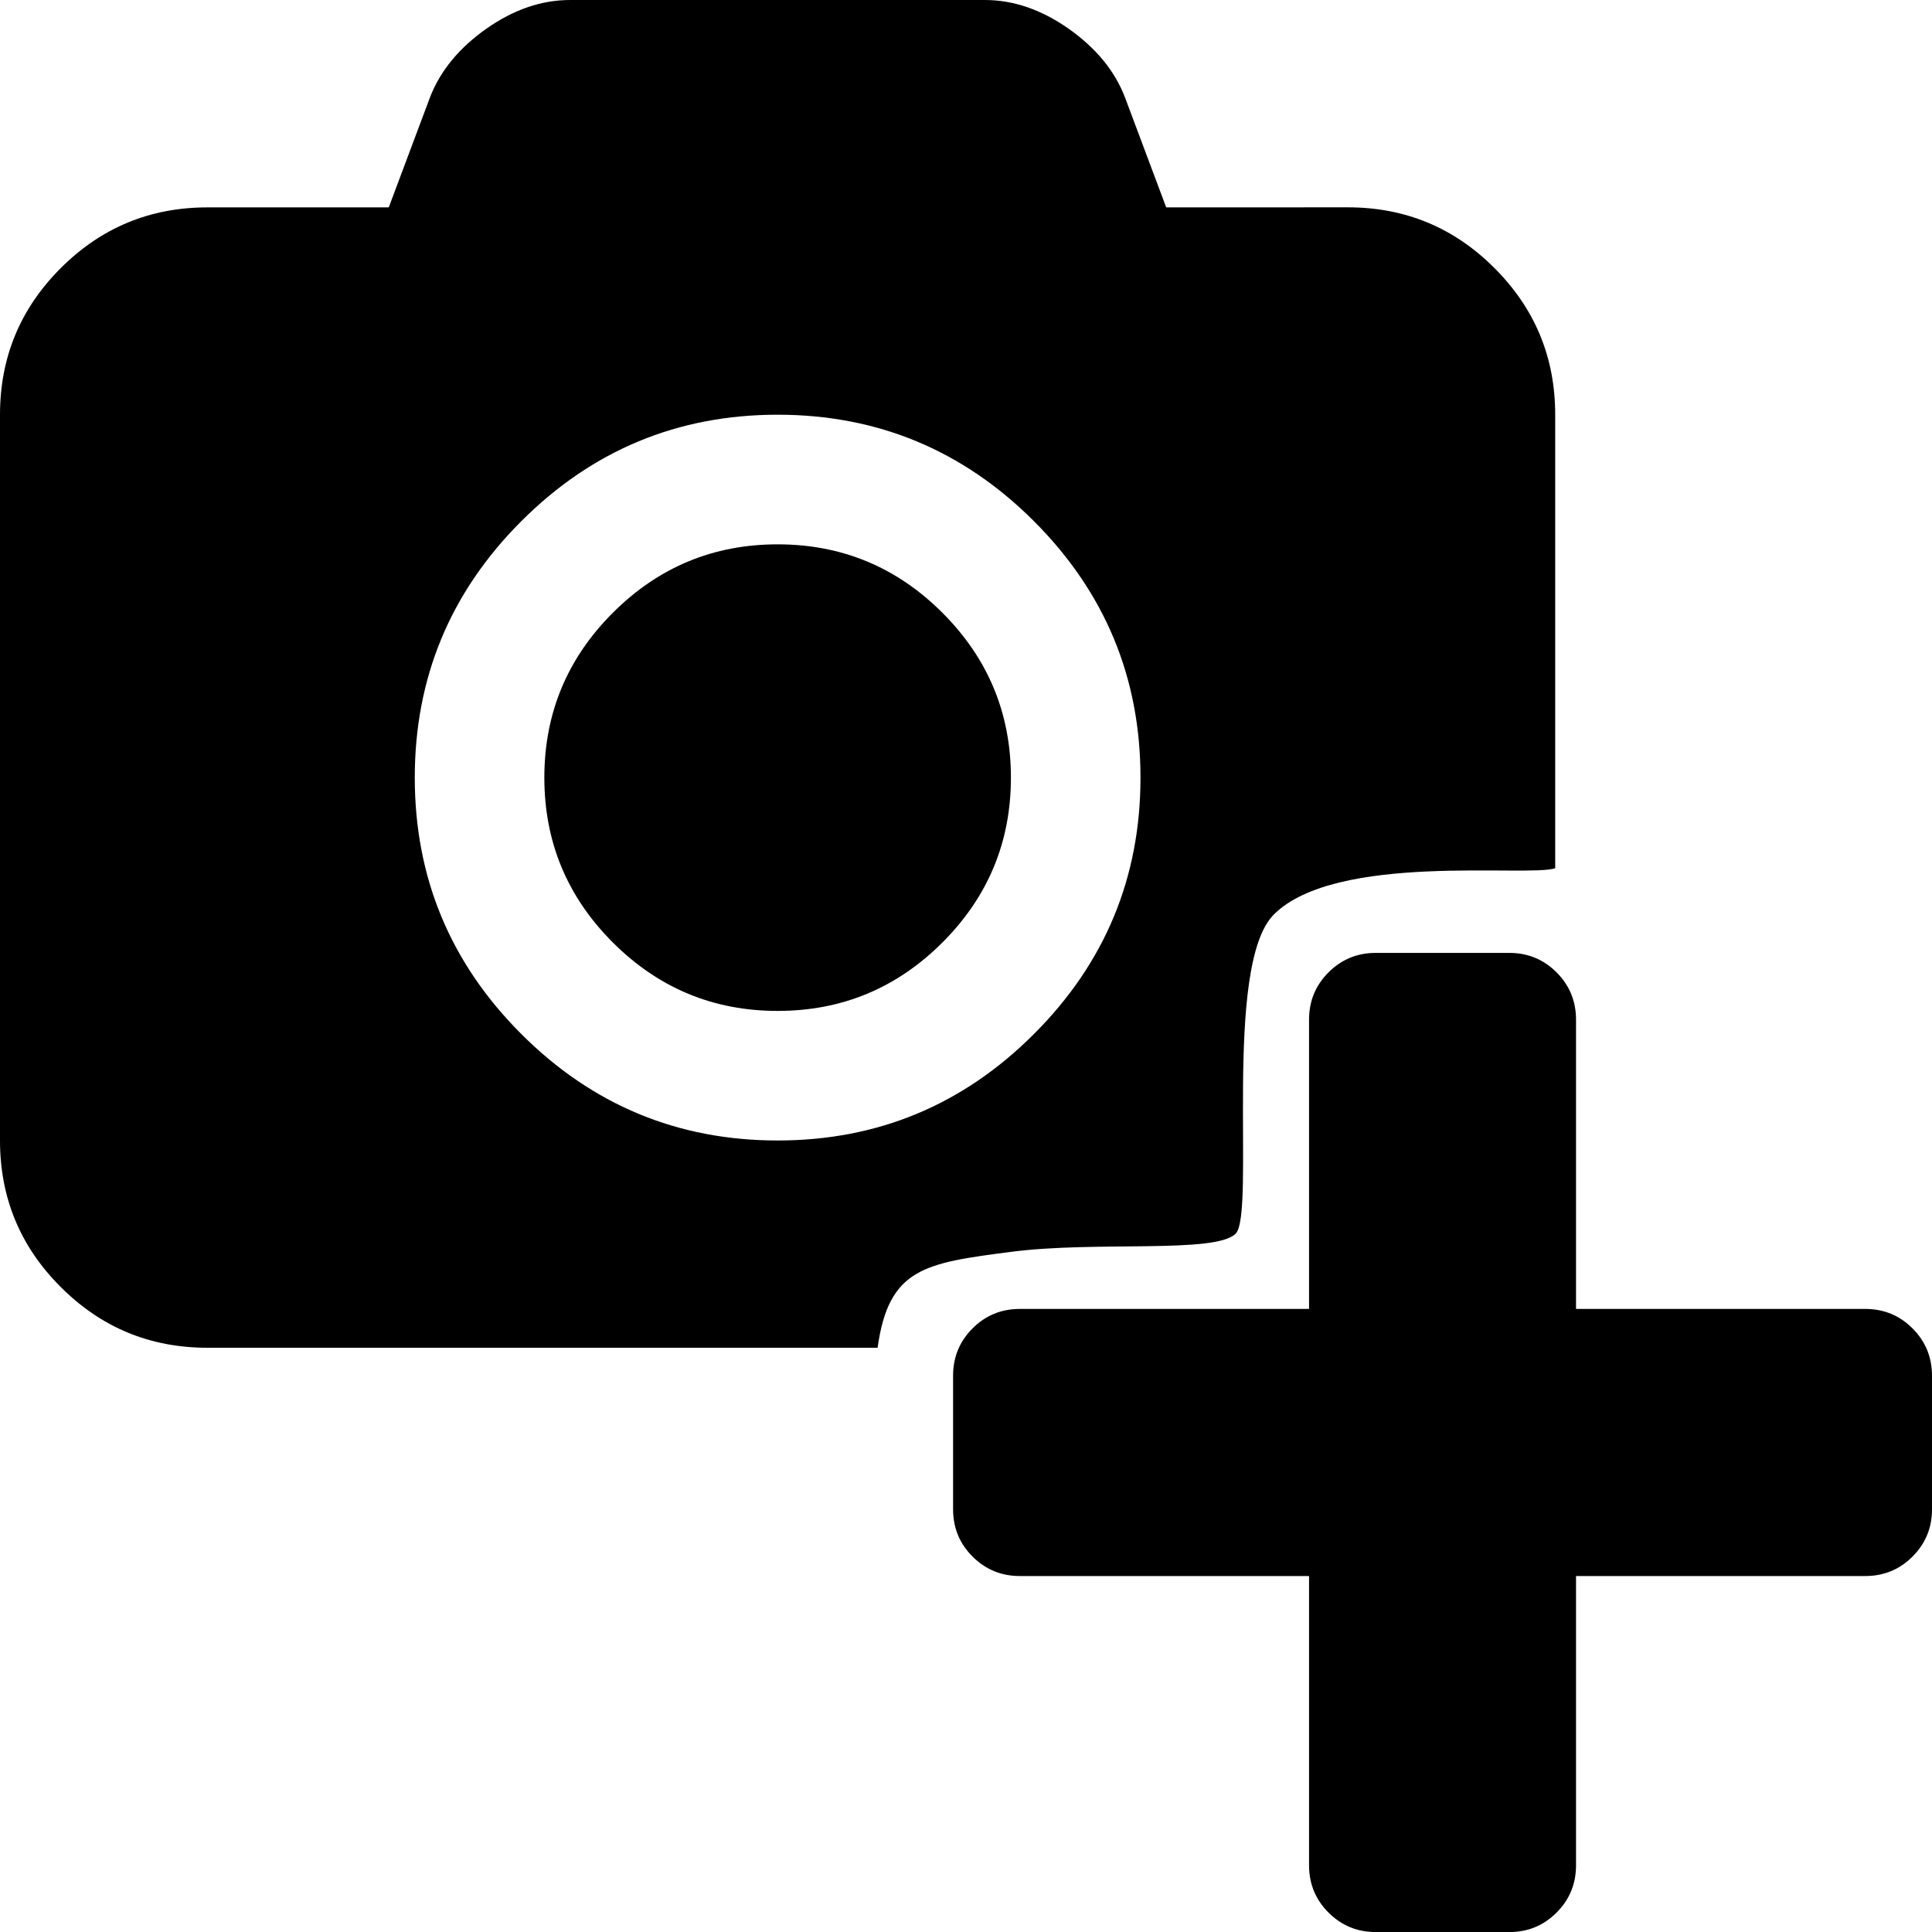 <?xml version="1.0" encoding="UTF-8" standalone="no"?>
<!--
  - @copyright Limbas GmbH <https://limbas.com>
  - @license https://opensource.org/licenses/GPL-2.0 GPL-2.0
  -
  - This program is free software; you can redistribute it and/or modify it under the terms of the GNU General Public License as published by the Free Software Foundation; either version 2 of the License, or (at your option) any later version.
  - This program is distributed in the hope that it will be useful, but WITHOUT ANY WARRANTY; without even the implied warranty of MERCHANTABILITY or FITNESS FOR A PARTICULAR PURPOSE. See the GNU General Public License for more details.
  -->

<!-- Created with Inkscape (http://www.inkscape.org/) -->

<svg
   xmlns:dc="http://purl.org/dc/elements/1.1/"
   xmlns:cc="http://creativecommons.org/ns#"
   xmlns:rdf="http://www.w3.org/1999/02/22-rdf-syntax-ns#"
   xmlns:svg="http://www.w3.org/2000/svg"
   xmlns="http://www.w3.org/2000/svg"
   xmlns:sodipodi="http://sodipodi.sourceforge.net/DTD/sodipodi-0.dtd"
   xmlns:inkscape="http://www.inkscape.org/namespaces/inkscape"
   width="32"
   height="32"
   viewBox="0 0 32 32"
   id="svg6063"
   version="1.1"
   inkscape:version="0.91 r13725"
   sodipodi:docname="camera_link.svg">
  <defs
     id="defs6065" />
  <sodipodi:namedview
     id="base"
     pagecolor="#ffffff"
     bordercolor="#666666"
     borderopacity="1.0"
     inkscape:pageopacity="0.0"
     inkscape:pageshadow="2"
     inkscape:zoom="16"
     inkscape:cx="17.590187"
     inkscape:cy="15.930402"
     inkscape:document-units="px"
     inkscape:current-layer="layer1"
     showgrid="true"
     units="px"
     inkscape:window-width="1920"
     inkscape:window-height="1007"
     inkscape:window-x="0"
     inkscape:window-y="0"
     inkscape:window-maximized="1">
    <inkscape:grid
       type="xygrid"
       id="grid6071"
       empspacing="4" />
  </sodipodi:namedview>
  <g
     inkscape:label="Ebene 1"
     inkscape:groupmode="layer"
     id="layer1"
     transform="translate(0,-1020.299)">
    <path
       id="path4299"
       d="m 12.88,1029.315 c 1.064,0 1.974,0.378 2.73,1.134 0.756,0.756 1.134,1.666 1.134,2.73 0,1.064 -0.378,1.974 -1.134,2.73 -0.756,0.756 -1.666,1.134 -2.73,1.134 -1.064,0 -1.974,-0.378 -2.73,-1.134 -0.756,-0.756 -1.134,-1.666 -1.134,-2.73 0,-1.064 0.378,-1.974 1.134,-2.73 0.756,-0.756 1.666,-1.134 2.73,-1.134 z m 9.445,-5.582 c 0.948,0 1.758,0.335 2.428,1.006 0.671,0.671 1.006,1.48 1.006,2.428 l 0,7.513 c -0.45,0.151 -3.628,-0.266 -4.66,0.766 -0.852,0.852 -0.298,4.951 -0.633,5.287 -0.335,0.335 -2.305,0.116 -3.724,0.301 -1.42,0.185 -2.023,0.264 -2.206,1.588 l -11.102,0 c -0.948,0 -1.758,-0.335 -2.428,-1.006 C 0.335,1040.947 -9.536746e-7,1040.137 -9.536746e-7,1039.189 l 0,-12.021 c 0,-0.948 0.335,-1.758 1.006,-2.428 0.671,-0.671 1.48,-1.006 2.428,-1.006 l 3.005,0 0.684,-1.825 c 0.17,-0.438 0.481,-0.816 0.932,-1.134 0.452,-0.318 0.915,-0.476 1.388,-0.476 l 6.869,0 c 0.474,0 0.937,0.159 1.388,0.476 0.452,0.318 0.763,0.696 0.932,1.134 l 0.684,1.825 z m -9.445,15.456 c 1.655,0 3.07,-0.588 4.246,-1.764 1.176,-1.176 1.764,-2.591 1.764,-4.246 0,-1.655 -0.588,-3.07 -1.764,-4.247 -1.176,-1.176 -2.592,-1.764 -4.246,-1.764 -1.655,0 -3.07,0.588 -4.246,1.764 -1.176,1.176 -1.764,2.592 -1.764,4.247 0,1.655 0.588,3.07 1.764,4.246 1.176,1.176 2.592,1.764 4.246,1.764 z"
       inkscape:connector-curvature="0"
       sodipodi:nodetypes="scscscscsssscssscsssssscccsscccsssscscsss" />
    <path
       id="path4343"
       d="m 32,1043.085 0,2.212 q 0,0.461 -0.322,0.783 -0.322,0.323 -0.783,0.323 l -4.791,0 0,4.791 q 0,0.461 -0.322,0.783 -0.322,0.323 -0.783,0.323 l -2.212,0 q -0.46,0 -0.783,-0.323 -0.322,-0.322 -0.322,-0.783 l 0,-4.791 -4.791,0 q -0.46,0 -0.783,-0.323 -0.322,-0.322 -0.322,-0.783 l 0,-2.212 q 0,-0.461 0.322,-0.783 0.322,-0.323 0.783,-0.323 l 4.791,0 0,-4.791 q 0,-0.461 0.322,-0.783 0.322,-0.323 0.783,-0.323 l 2.212,0 q 0.46,0 0.783,0.323 0.322,0.323 0.322,0.783 l 0,4.791 4.791,0 q 0.46,0 0.783,0.323 0.322,0.323 0.322,0.783 z"
       inkscape:connector-curvature="0" />
  </g>
</svg>

